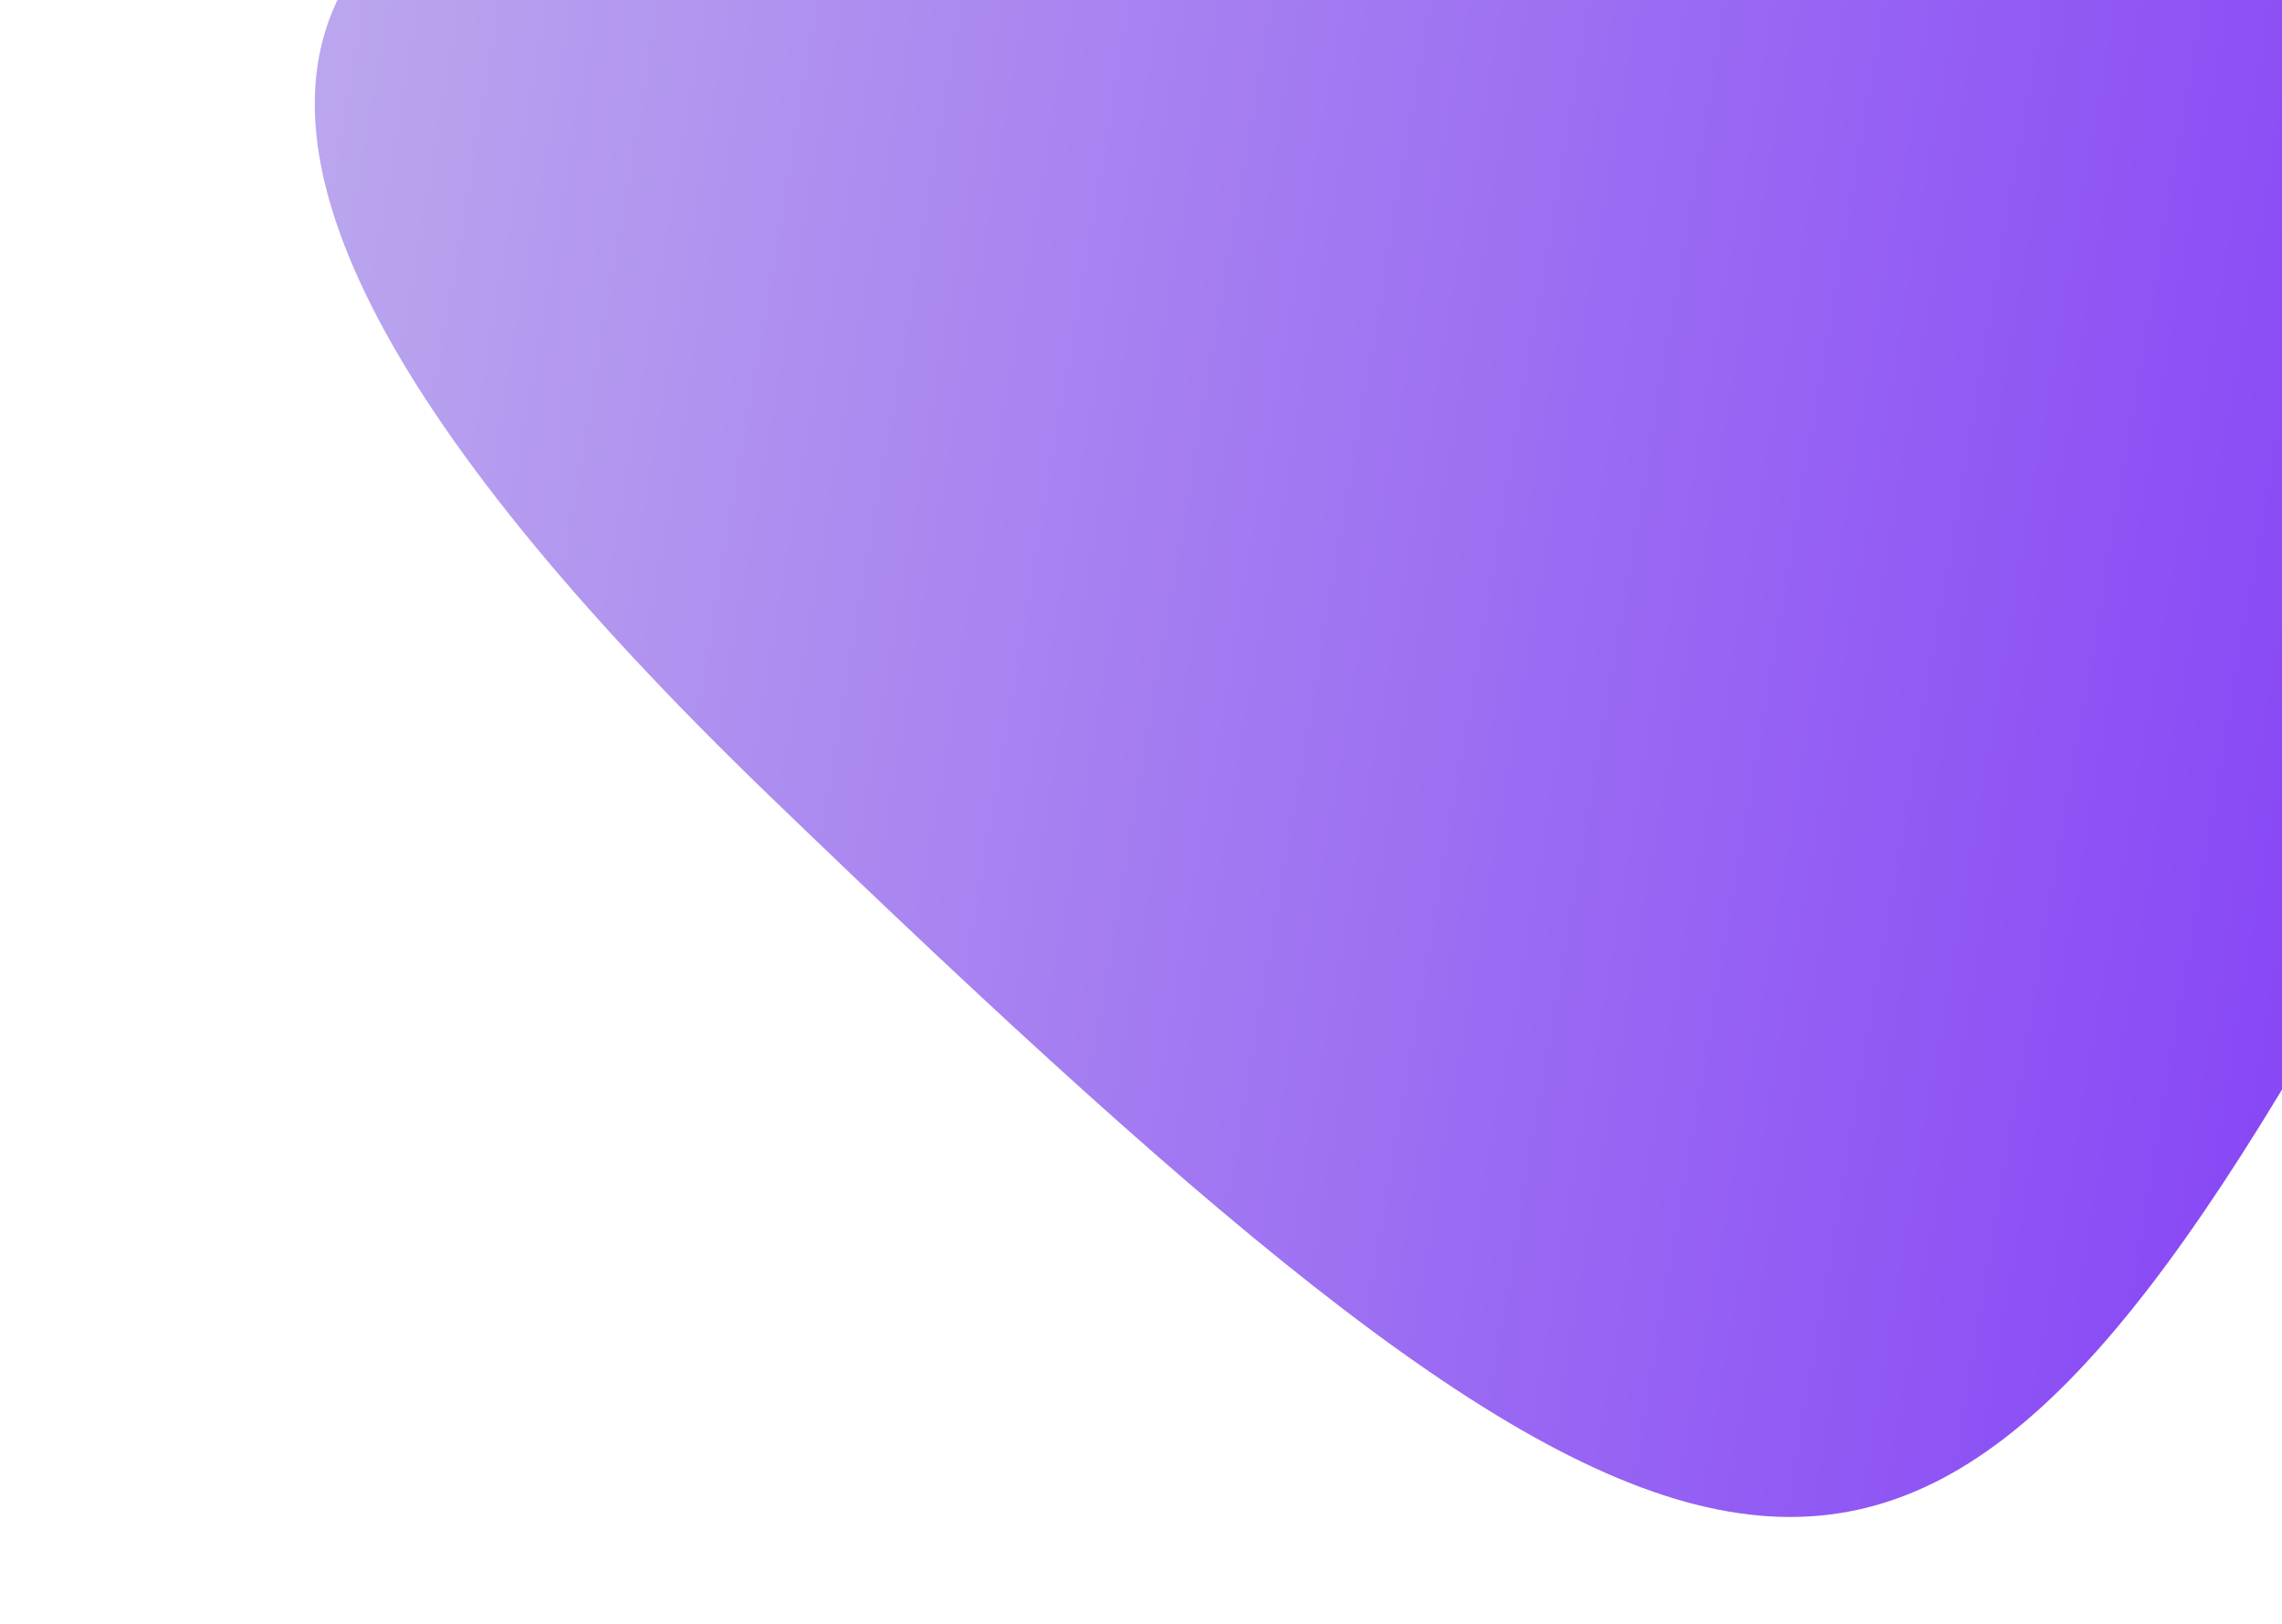<svg width="5441" height="3871" viewBox="0 0 5441 3871" fill="none" xmlns="http://www.w3.org/2000/svg">
<path d="M3148.03 -568.31C619.412 -654.329 -58.134 71.383 1835.73 1898.36C4034.36 4019.35 4545.65 4179.27 5577.57 2364.43C6286.89 1597.58 7700.68 1343.5 6965.05 666.619C5811.04 -72.897 4731.26 -613.826 3148.03 -568.31Z" fill="url(#paint0_linear)"/>
<defs>
<linearGradient id="paint0_linear" x1="198.89" y1="-330.033" x2="7513.35" y2="912.558" gradientUnits="userSpaceOnUse">
<stop stop-color="#C1B2ED"/>
<stop offset="1" stop-color="#7627F8"/>
</linearGradient>
</defs>
</svg>
